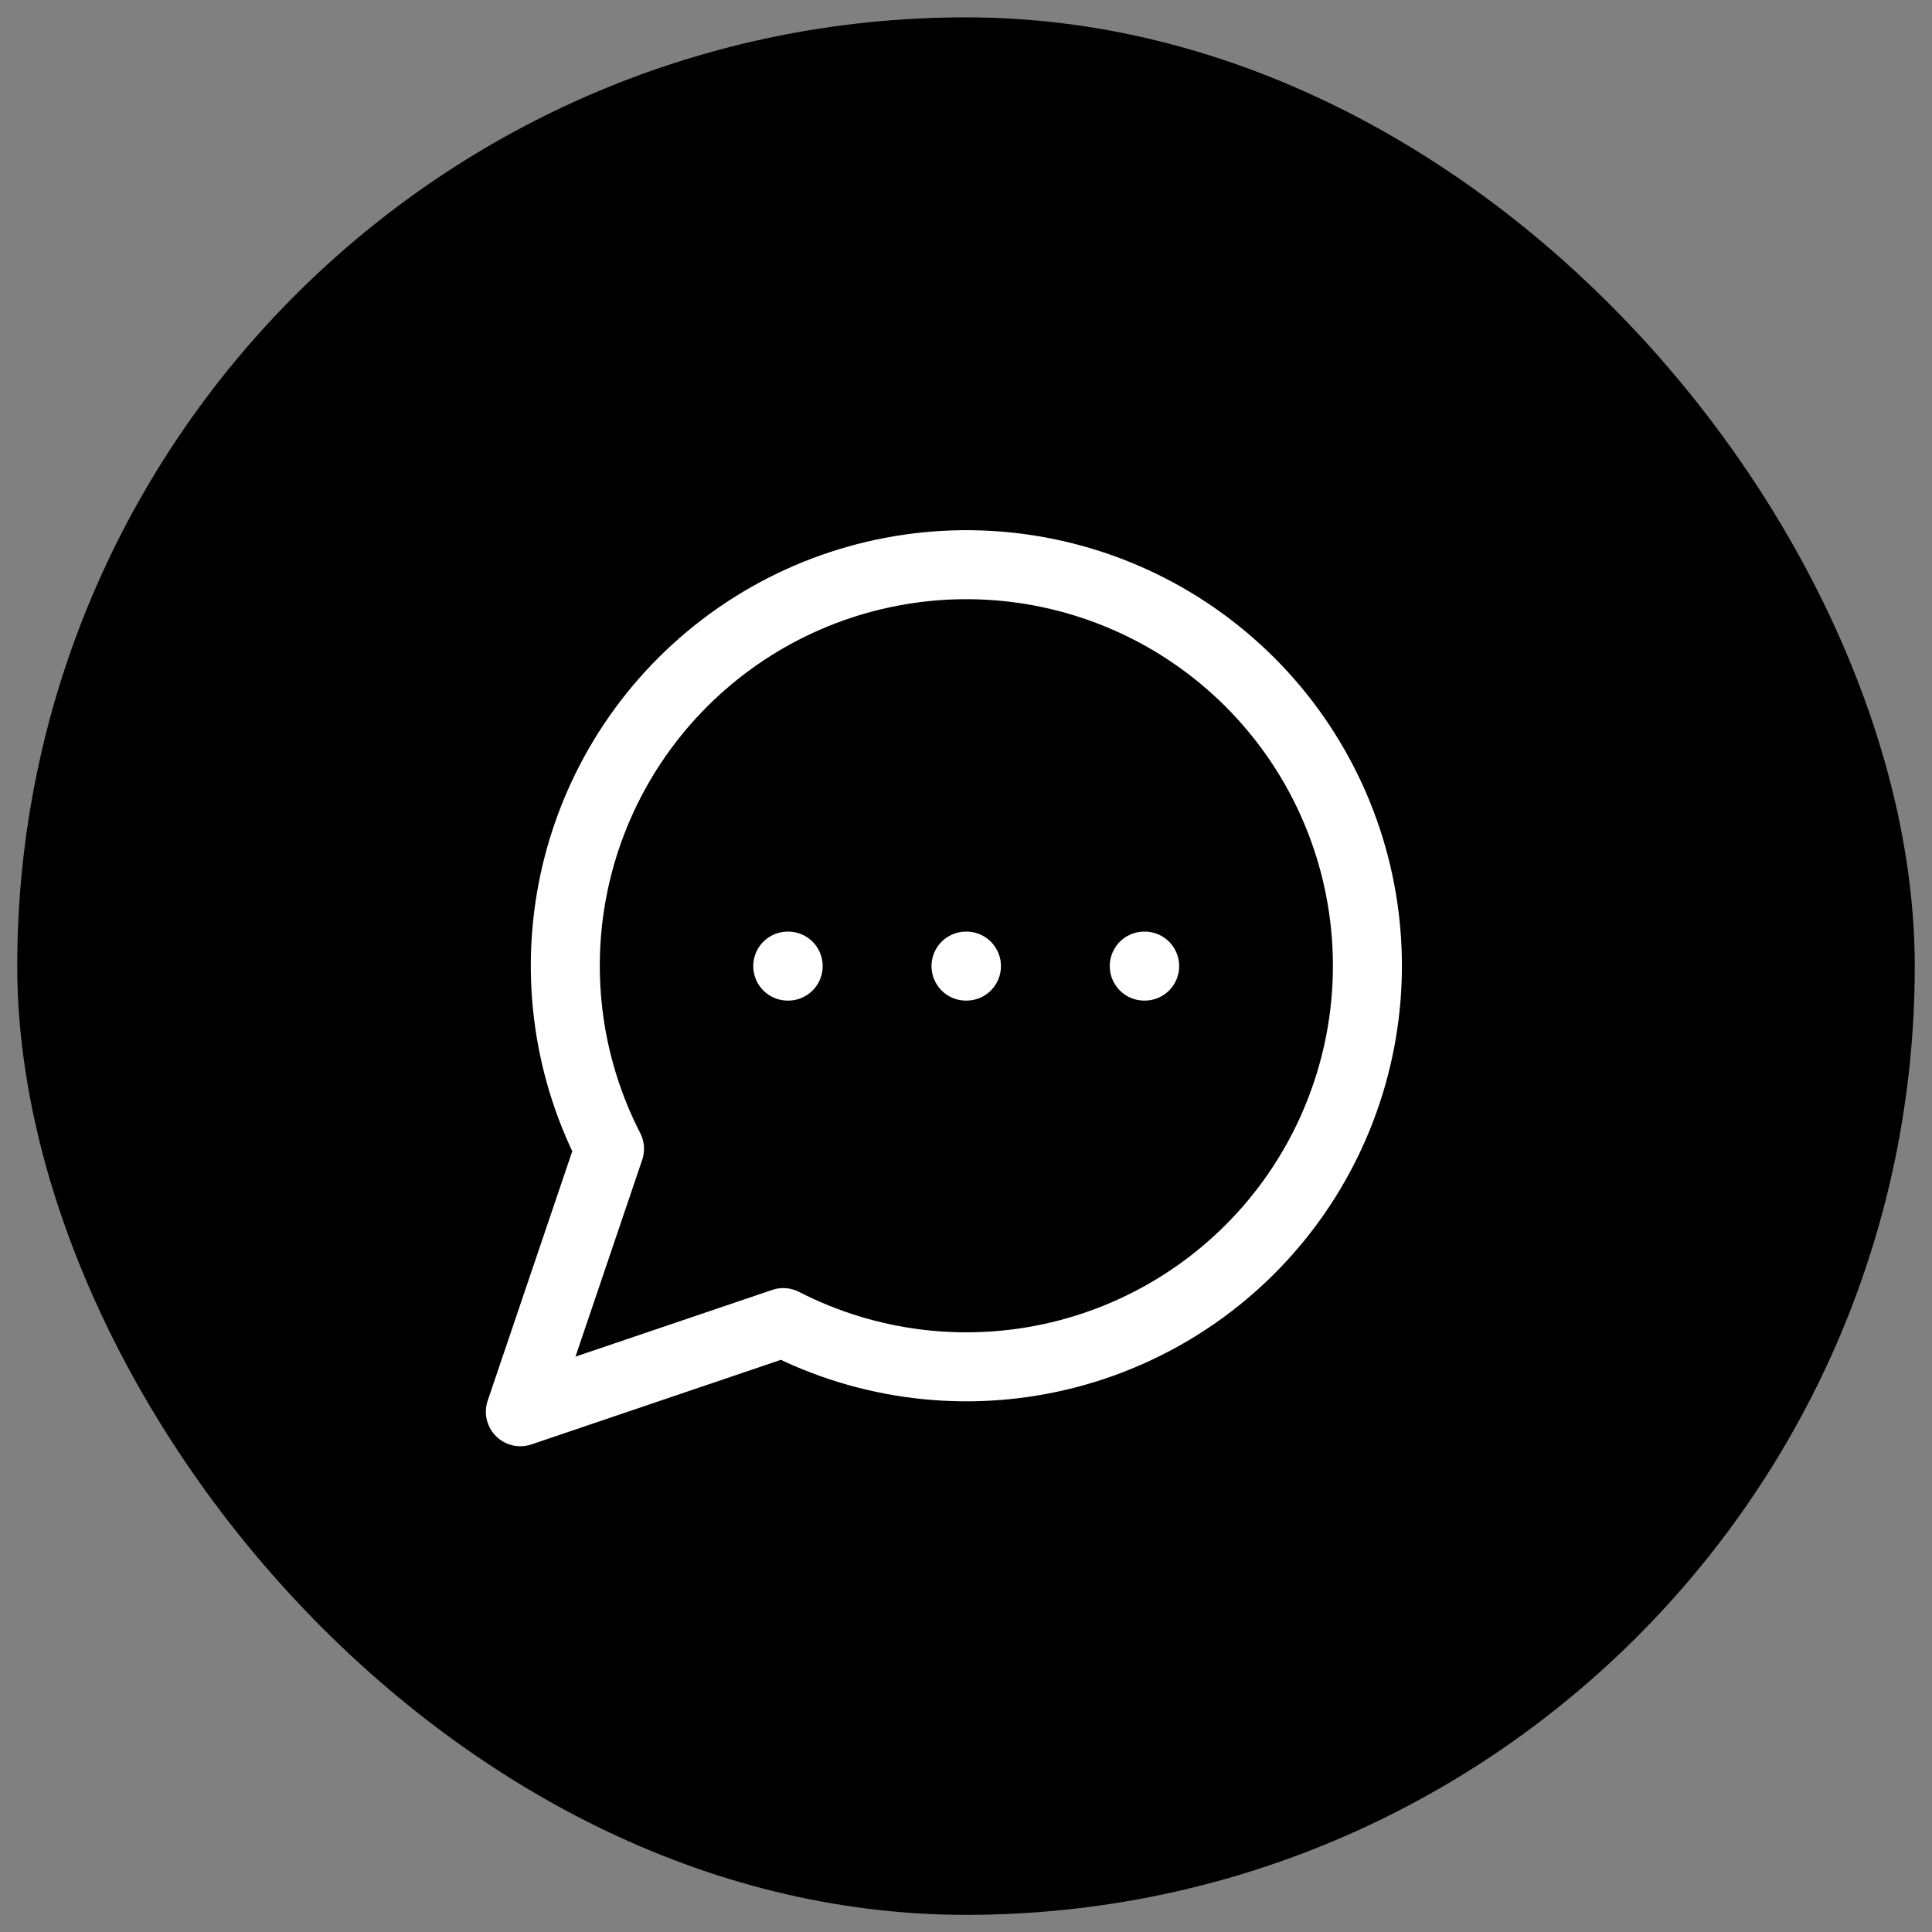 <svg xmlns="http://www.w3.org/2000/svg" width="56" height="56" viewBox="0 0 56 56" fill="none"><rect x="0" y="0" width="56" height="56" fill="#808080" stroke="none"/><rect x="0.5" y="0.503" width="55" height="55" rx="27.5" fill="black"></rect><path d="M22.704 38.336C25.169 39.601 28.005 39.944 30.701 39.302C33.396 38.661 35.774 37.078 37.406 34.839C39.037 32.599 39.816 29.851 39.6 27.089C39.385 24.326 38.19 21.732 36.23 19.773C34.271 17.814 31.677 16.619 28.914 16.403C26.152 16.188 23.404 16.966 21.164 18.598C18.925 20.229 17.342 22.607 16.701 25.302C16.06 27.998 16.402 30.834 17.667 33.299L15.083 40.92L22.704 38.336Z" stroke="white" stroke-width="2" stroke-linecap="round" stroke-linejoin="round"></path><path d="M22.833 28.003H22.846" stroke="white" stroke-width="2" stroke-linecap="round" stroke-linejoin="round"></path><path d="M28 28.003H28.013" stroke="white" stroke-width="2" stroke-linecap="round" stroke-linejoin="round"></path><path d="M33.167 28.003H33.179" stroke="white" stroke-width="2" stroke-linecap="round" stroke-linejoin="round"></path></svg>